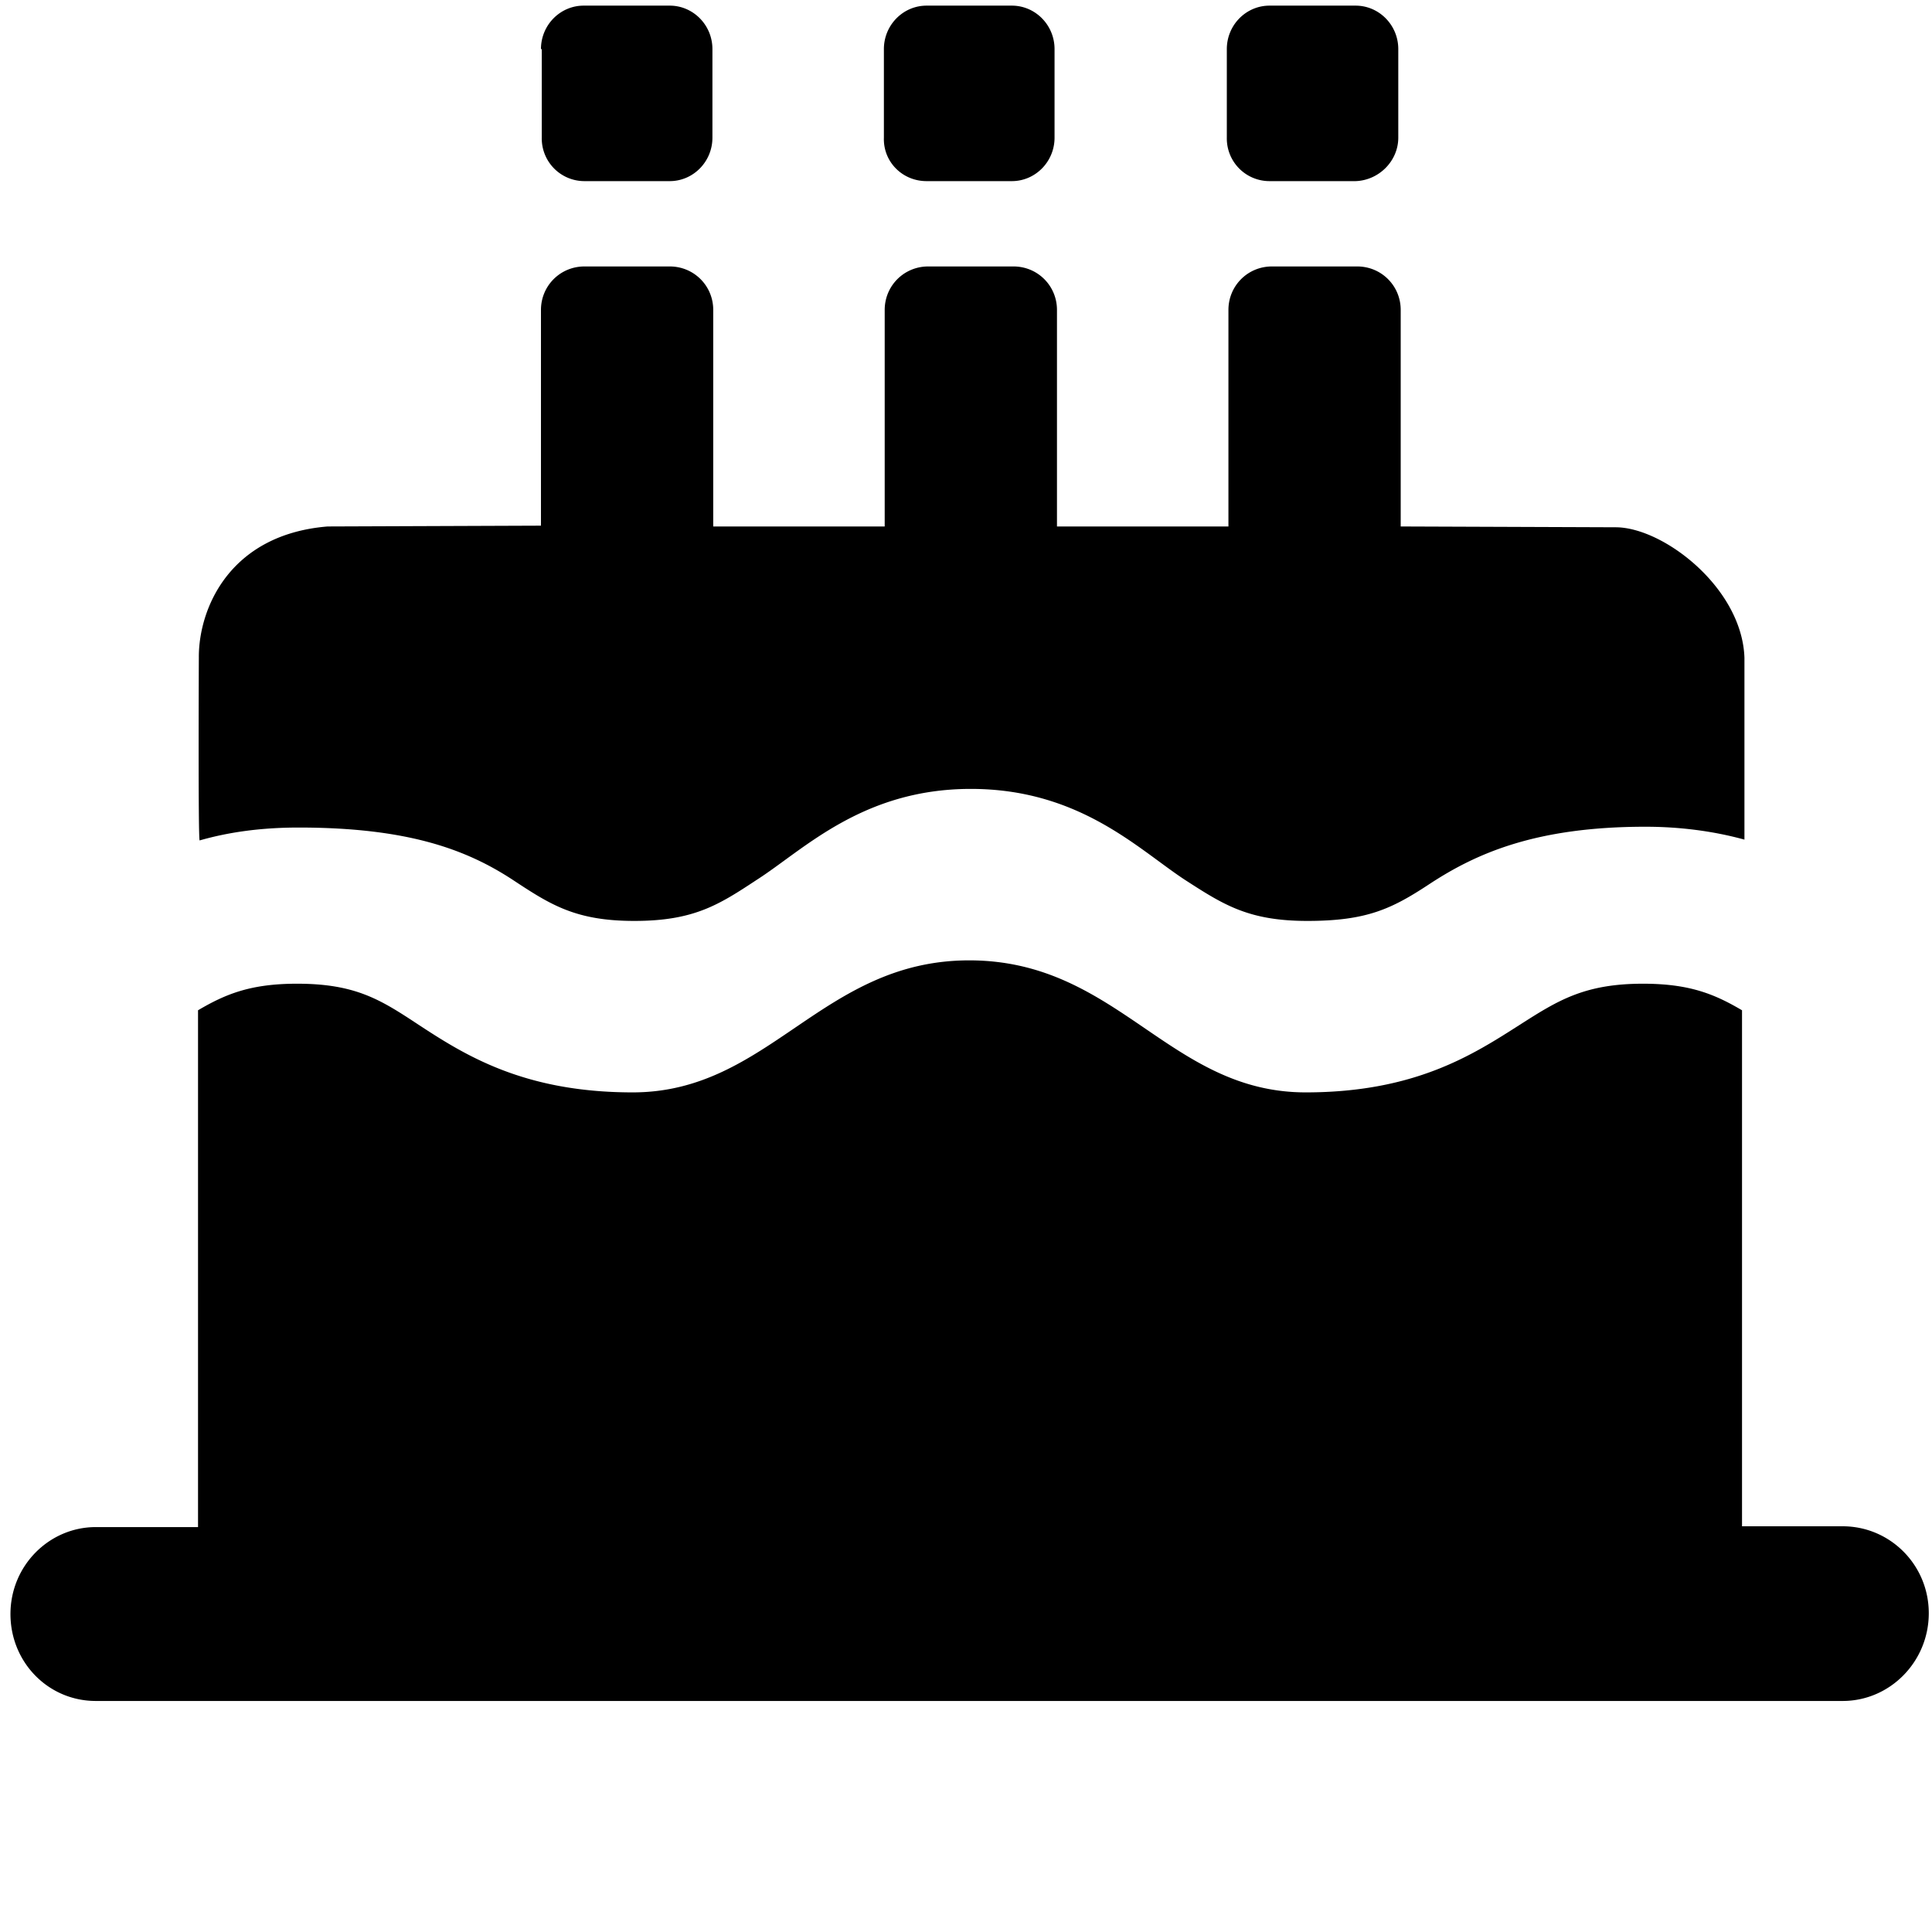 <?xml version="1.0" standalone="no"?><!DOCTYPE svg PUBLIC "-//W3C//DTD SVG 1.1//EN" "http://www.w3.org/Graphics/SVG/1.1/DTD/svg11.dtd"><svg class="icon" width="200px" height="200.00px" viewBox="0 0 1024 1024" version="1.1" xmlns="http://www.w3.org/2000/svg"><path d="M650.24 26.027c0-12.8 10.24-23.04 22.613-23.04h45.653c12.373 0 22.613 10.24 22.613 23.04v46.933c0 12.373-10.24 22.613-22.613 23.04h-45.653a22.613 22.613 0 0 1-22.613-23.04V26.027z m-181.76 0c0-12.8 10.24-23.04 22.613-23.04h45.227c12.373 0 22.613 10.24 22.613 23.04v46.933c0 12.8-10.24 23.04-22.613 23.04h-45.227c-12.8 0-23.04-10.24-22.613-23.04V26.027z m-181.76 0c0-12.8 10.24-23.04 22.613-23.04h45.653c12.373 0 22.613 10.24 22.613 23.04v46.933c0 12.8-10.24 23.04-22.613 23.04H309.76a22.613 22.613 0 0 1-22.613-23.04V26.027zM105.387 348.16c0-25.6 16.213-64.853 68.267-69.12l113.067-0.427V164.267c0-12.8 10.24-23.04 23.04-23.04h45.227c12.8 0 23.04 10.24 23.04 23.04v114.773h90.88V164.267c0-12.8 10.24-23.04 23.04-23.04h45.227c12.8 0 23.04 10.24 23.04 23.04v114.773h90.88V164.267c0-12.8 10.24-23.04 23.04-23.04h45.227c12.8 0 23.04 10.24 23.04 23.04v114.773l113.92 0.427c25.173 0 66.987 32 68.267 69.12v96.427c-17.067-4.693-34.987-6.827-52.48-6.827-58.027 0-89.6 14.08-114.347 30.293-20.053 13.227-33.28 19.627-64.853 19.627-31.147 0-44.373-8.533-64.853-21.76-24.747-16.213-55.893-48.213-113.493-48.213s-88.747 32.427-113.493 48.213c-20.053 13.227-33.28 21.76-64.853 21.76-31.147 0-44.373-8.533-64.427-21.76-24.747-16.213-55.893-27.733-113.493-27.733-20.48 0-37.547 2.56-52.48 6.827-0.853-0.427-0.427-97.28-0.427-97.28z m871.253 553.387H50.773c-25.173 0-45.227-20.48-45.227-46.08 0-25.6 20.48-46.08 45.227-46.08h54.187v-273.92c14.507-8.533 27.733-14.08 52.48-14.08 31.147 0 44.373 8.533 64.427 21.76 24.747 16.213 55.893 35.84 113.493 35.84 72.533 0 100.267-69.973 178.347-69.973 78.933 0 105.813 69.973 178.347 69.973 58.027 0 88.747-20.053 113.493-35.84 20.053-12.8 34.133-21.76 65.28-21.76 24.747 0 37.973 5.547 52.48 14.08v273.493h53.333c25.173 0 45.653 20.48 45.653 46.08 0 25.6-20.48 46.507-45.653 46.507z" /></svg>
